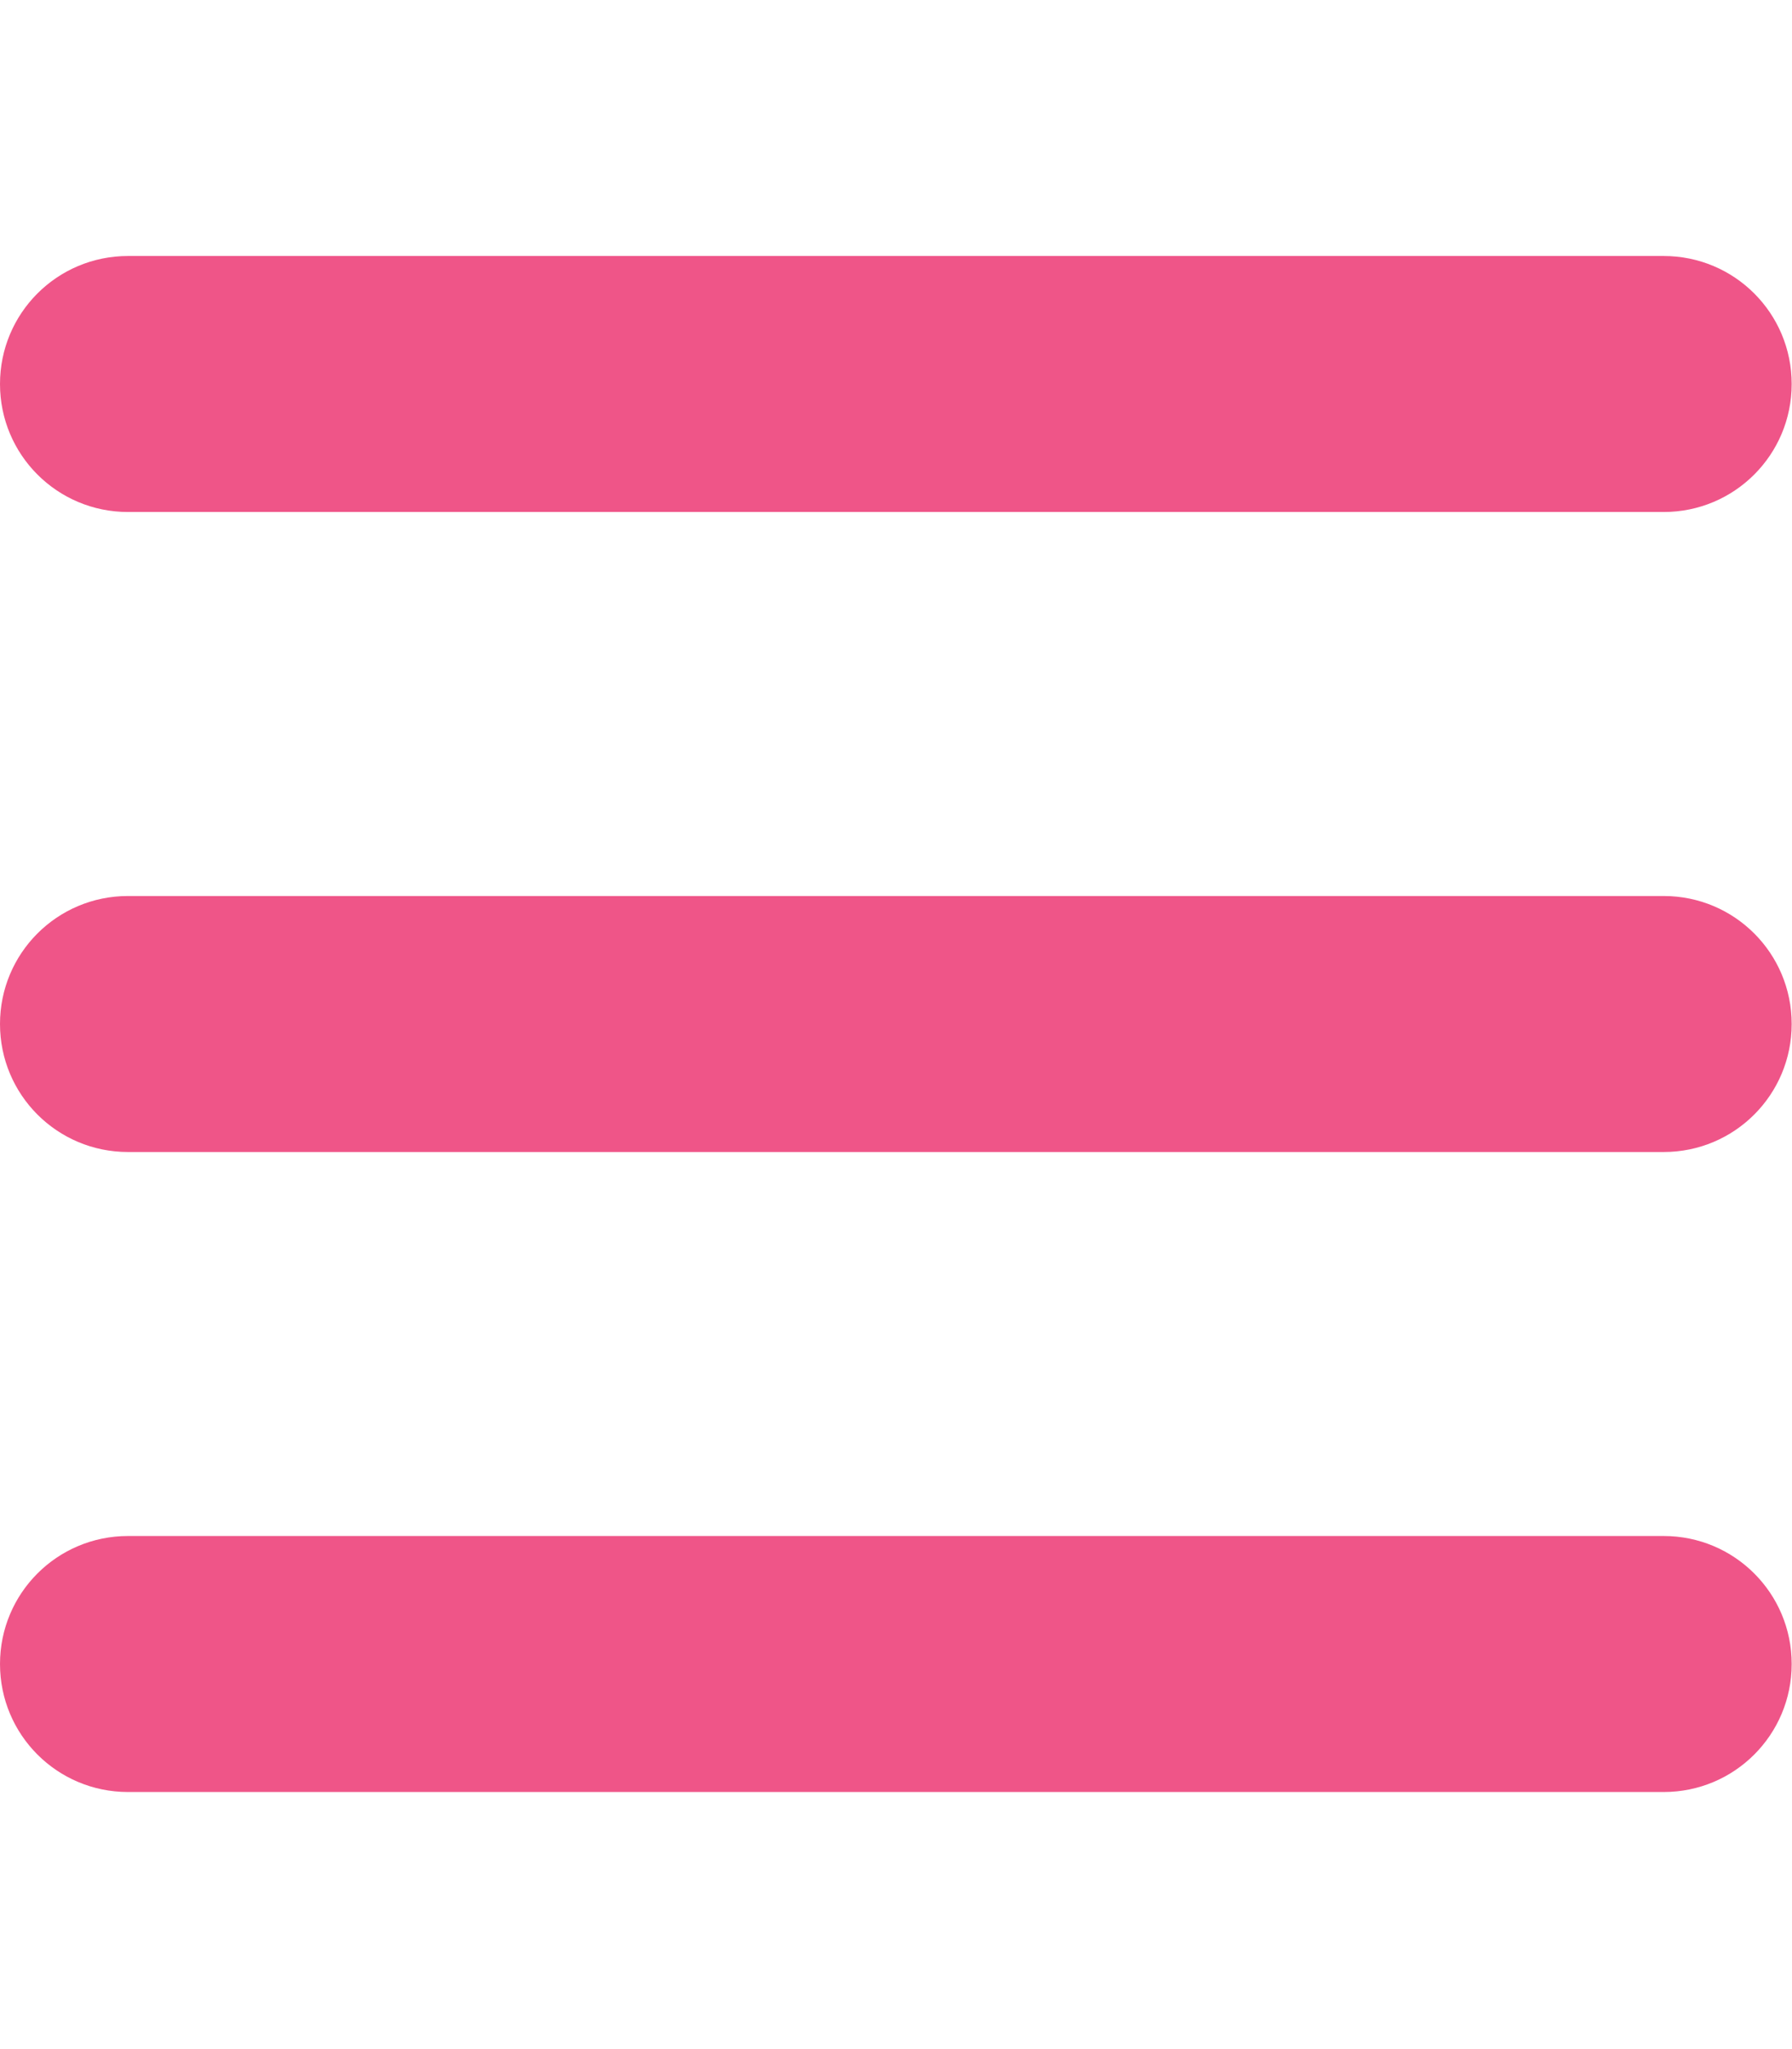 <?xml version="1.0" encoding="UTF-8" standalone="no"?><!DOCTYPE svg PUBLIC "-//W3C//DTD SVG 1.1//EN" "http://www.w3.org/Graphics/SVG/1.1/DTD/svg11.dtd"><svg width="100%" height="100%" viewBox="0 0 1867 2134" version="1.1" xmlns="http://www.w3.org/2000/svg" xmlns:xlink="http://www.w3.org/1999/xlink" xml:space="preserve" xmlns:serif="http://www.serif.com/" style="fill-rule:evenodd;clip-rule:evenodd;stroke-linejoin:round;stroke-miterlimit:2;"><path d="M0,400c0,-73.75 59.583,-133.333 133.333,-133.333l1600,-0c73.75,-0 133.334,59.583 133.334,133.333c-0,73.75 -59.584,133.333 -133.334,133.333l-1600,0c-73.75,0 -133.333,-59.583 -133.333,-133.333Zm-0,666.667c-0,-73.75 59.583,-133.334 133.333,-133.334l1600,0c73.75,0 133.334,59.584 133.334,133.334c-0,73.75 -59.584,133.333 -133.334,133.333l-1600,0c-73.75,0 -133.333,-59.583 -133.333,-133.333Zm1866.67,666.666c-0,73.75 -59.584,133.334 -133.334,133.334l-1600,-0c-73.75,-0 -133.333,-59.584 -133.333,-133.334c-0,-73.75 59.583,-133.333 133.333,-133.333l1600,0c73.75,0 133.334,59.583 133.334,133.333Z" style="fill:#ef5588;fill-rule:nonzero;"/></svg>